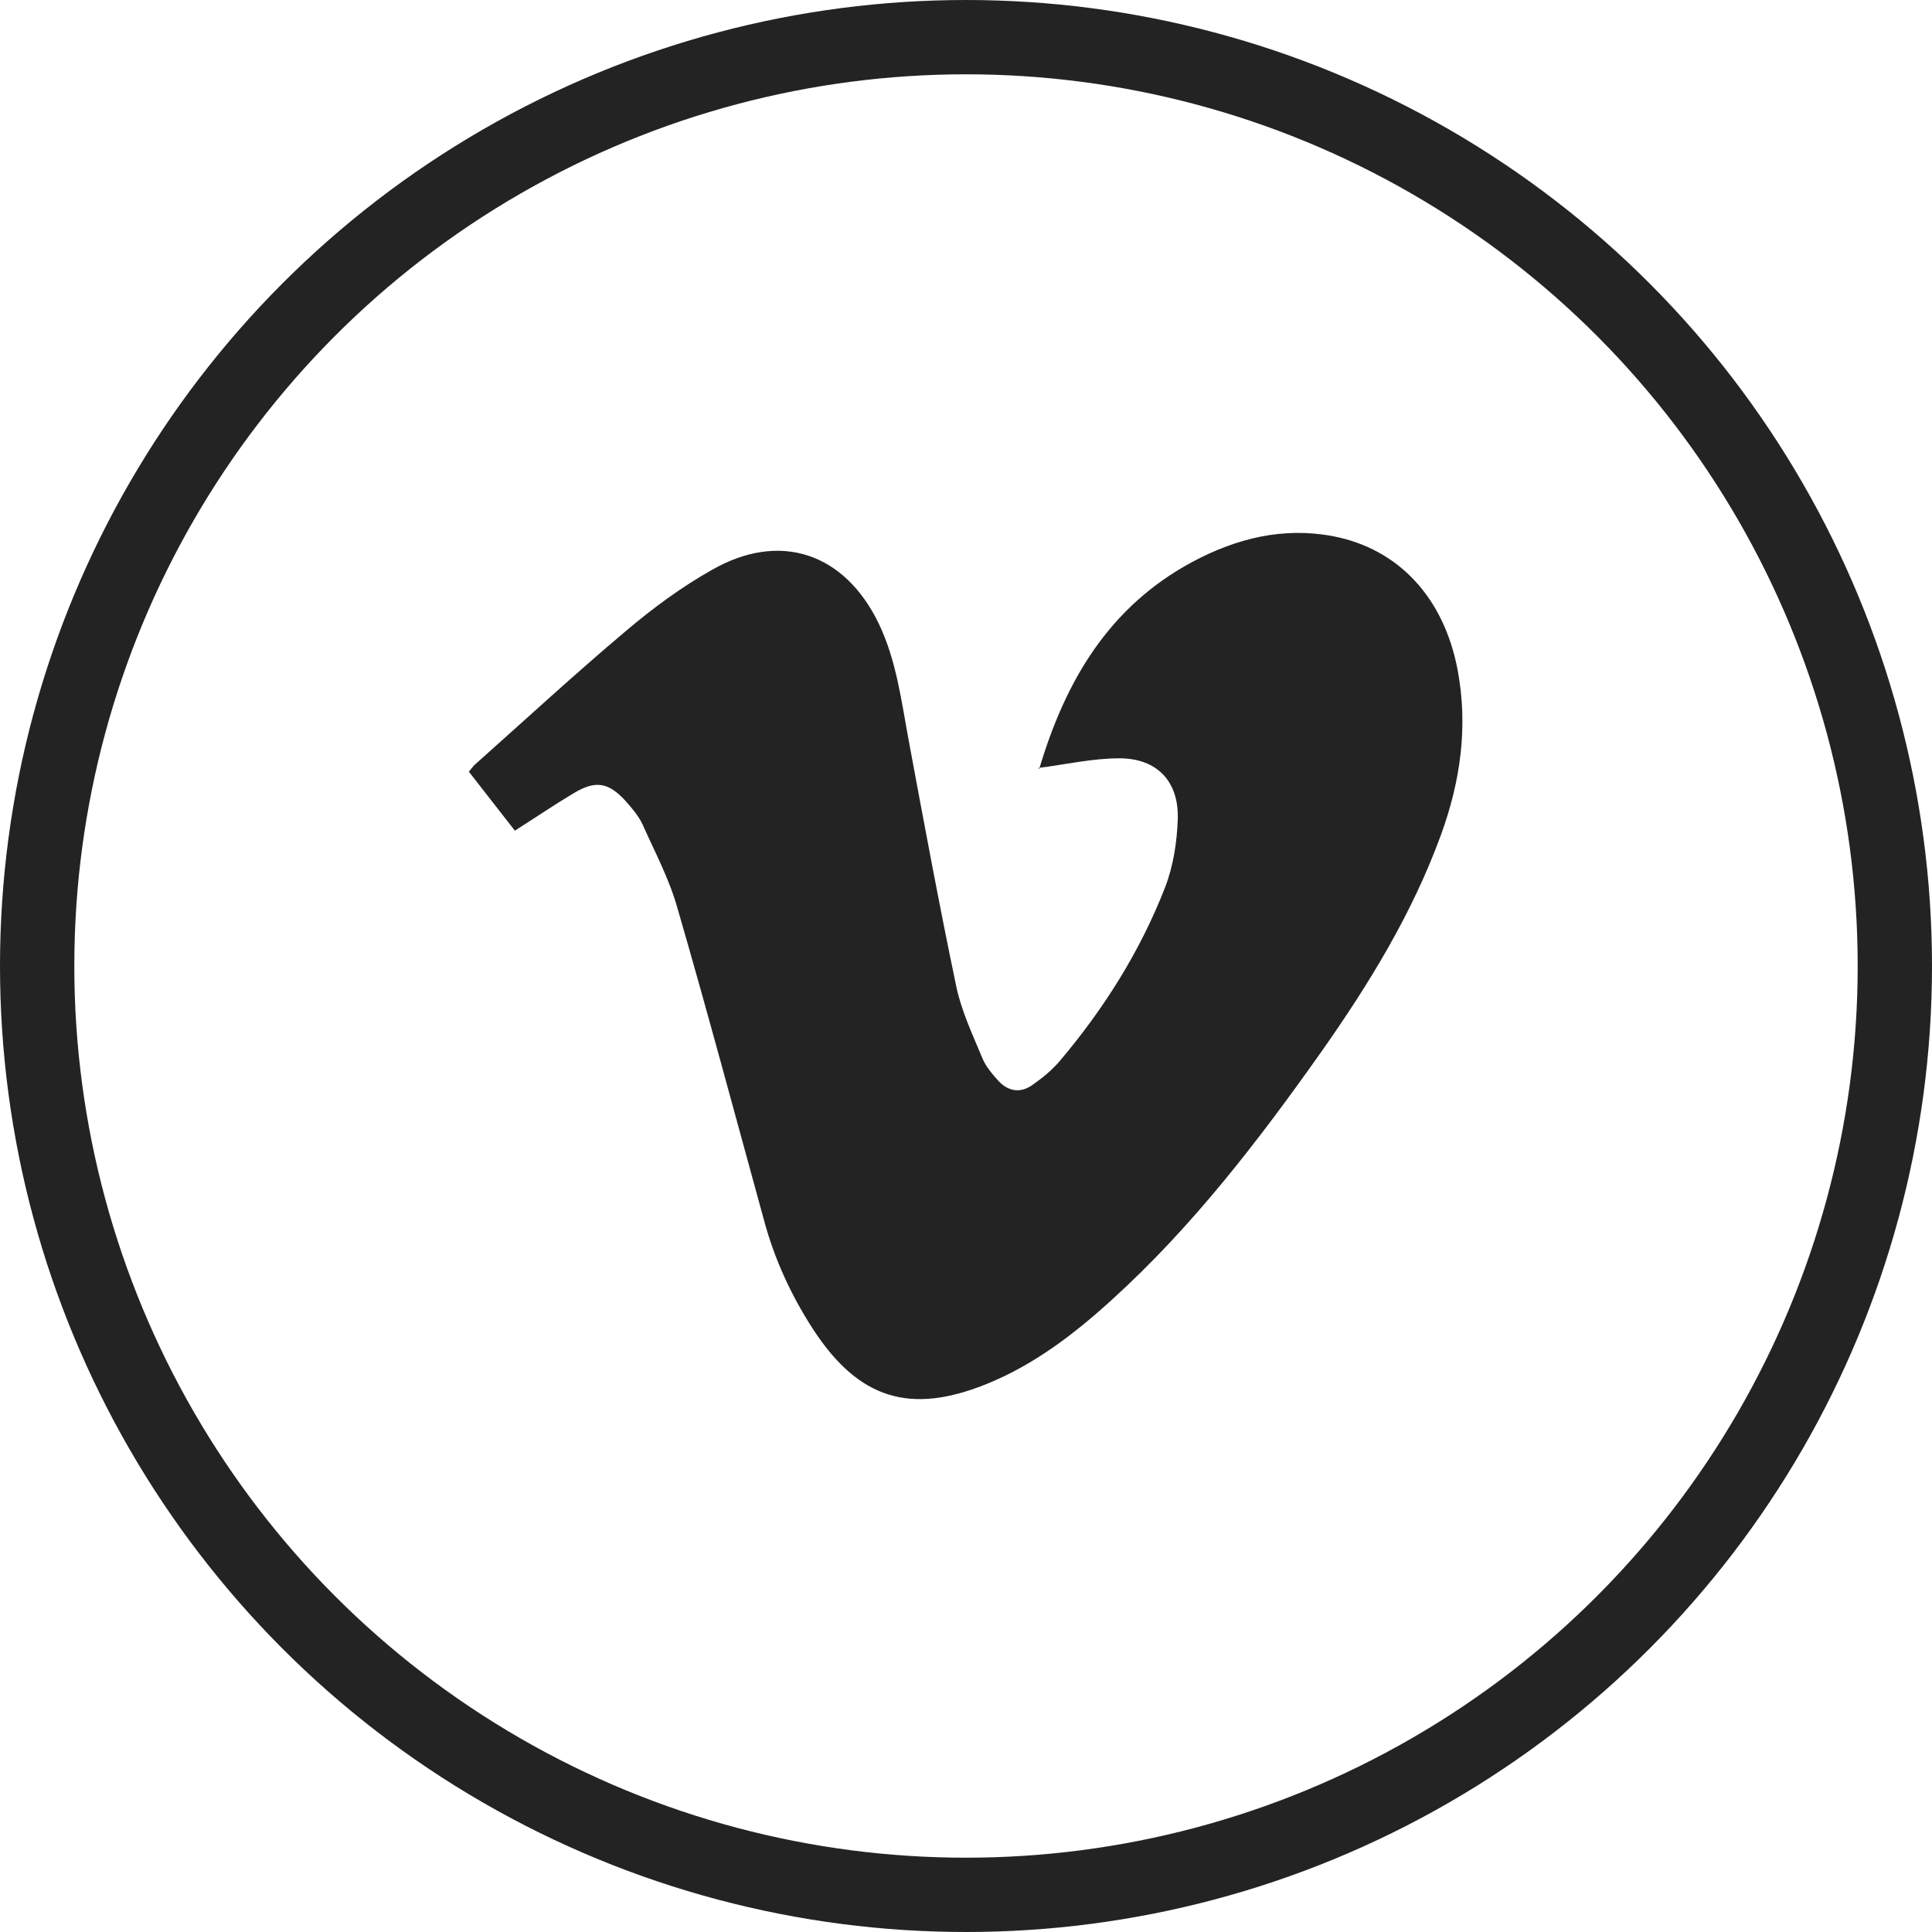 <?xml version="1.0" encoding="UTF-8"?>
<svg xmlns="http://www.w3.org/2000/svg" viewBox="0 0 52 52">
  <defs>
    <style>
      .cls-1 {
        fill: #232323;
        stroke-width: 0px;
      }

      .cls-2 {
        fill: none;
        stroke: #232323;
        stroke-miterlimit: 10;
        stroke-width: 2px;
      }
    </style>
  </defs>
  <g id="Calque_1" data-name="Calque 1">
    <circle id="background" class="cls-2" cx="26" cy="26" r="25"/>
  </g>
  <g id="Capa_2" data-name="Capa 2">
    <path class="cls-1" d="M13.86,22.36c-.42-.54-.82-1.05-1.24-1.59.06-.07.1-.13.15-.18,1.36-1.21,2.69-2.44,4.08-3.61.72-.61,1.49-1.18,2.31-1.64,1.83-1.05,3.57-.46,4.49,1.44.48,1,.61,2.09.81,3.16.41,2.21.82,4.42,1.28,6.62.14.66.44,1.29.7,1.92.09.22.26.42.43.61.27.29.6.34.92.11.27-.19.53-.4.74-.65,1.19-1.41,2.16-2.95,2.83-4.67.22-.57.32-1.22.34-1.84.03-1.01-.56-1.63-1.57-1.63-.71,0-1.42.16-2.18.26.05.07.02.04.02.03.7-2.36,1.87-4.37,4.13-5.58,1.18-.63,2.43-.94,3.77-.69,1.78.34,2.99,1.66,3.36,3.59.29,1.53.08,3.01-.45,4.46-.77,2.11-1.93,4-3.21,5.82-1.69,2.39-3.46,4.7-5.64,6.68-1.01.92-2.08,1.74-3.35,2.26-2.08.85-3.47.42-4.7-1.47-.59-.91-1.04-1.89-1.32-2.94-.77-2.8-1.52-5.61-2.33-8.4-.22-.78-.61-1.51-.94-2.25-.11-.23-.29-.44-.46-.63-.46-.5-.81-.55-1.39-.2-.52.31-1.02.65-1.57,1Z"/>
  </g>
</svg>